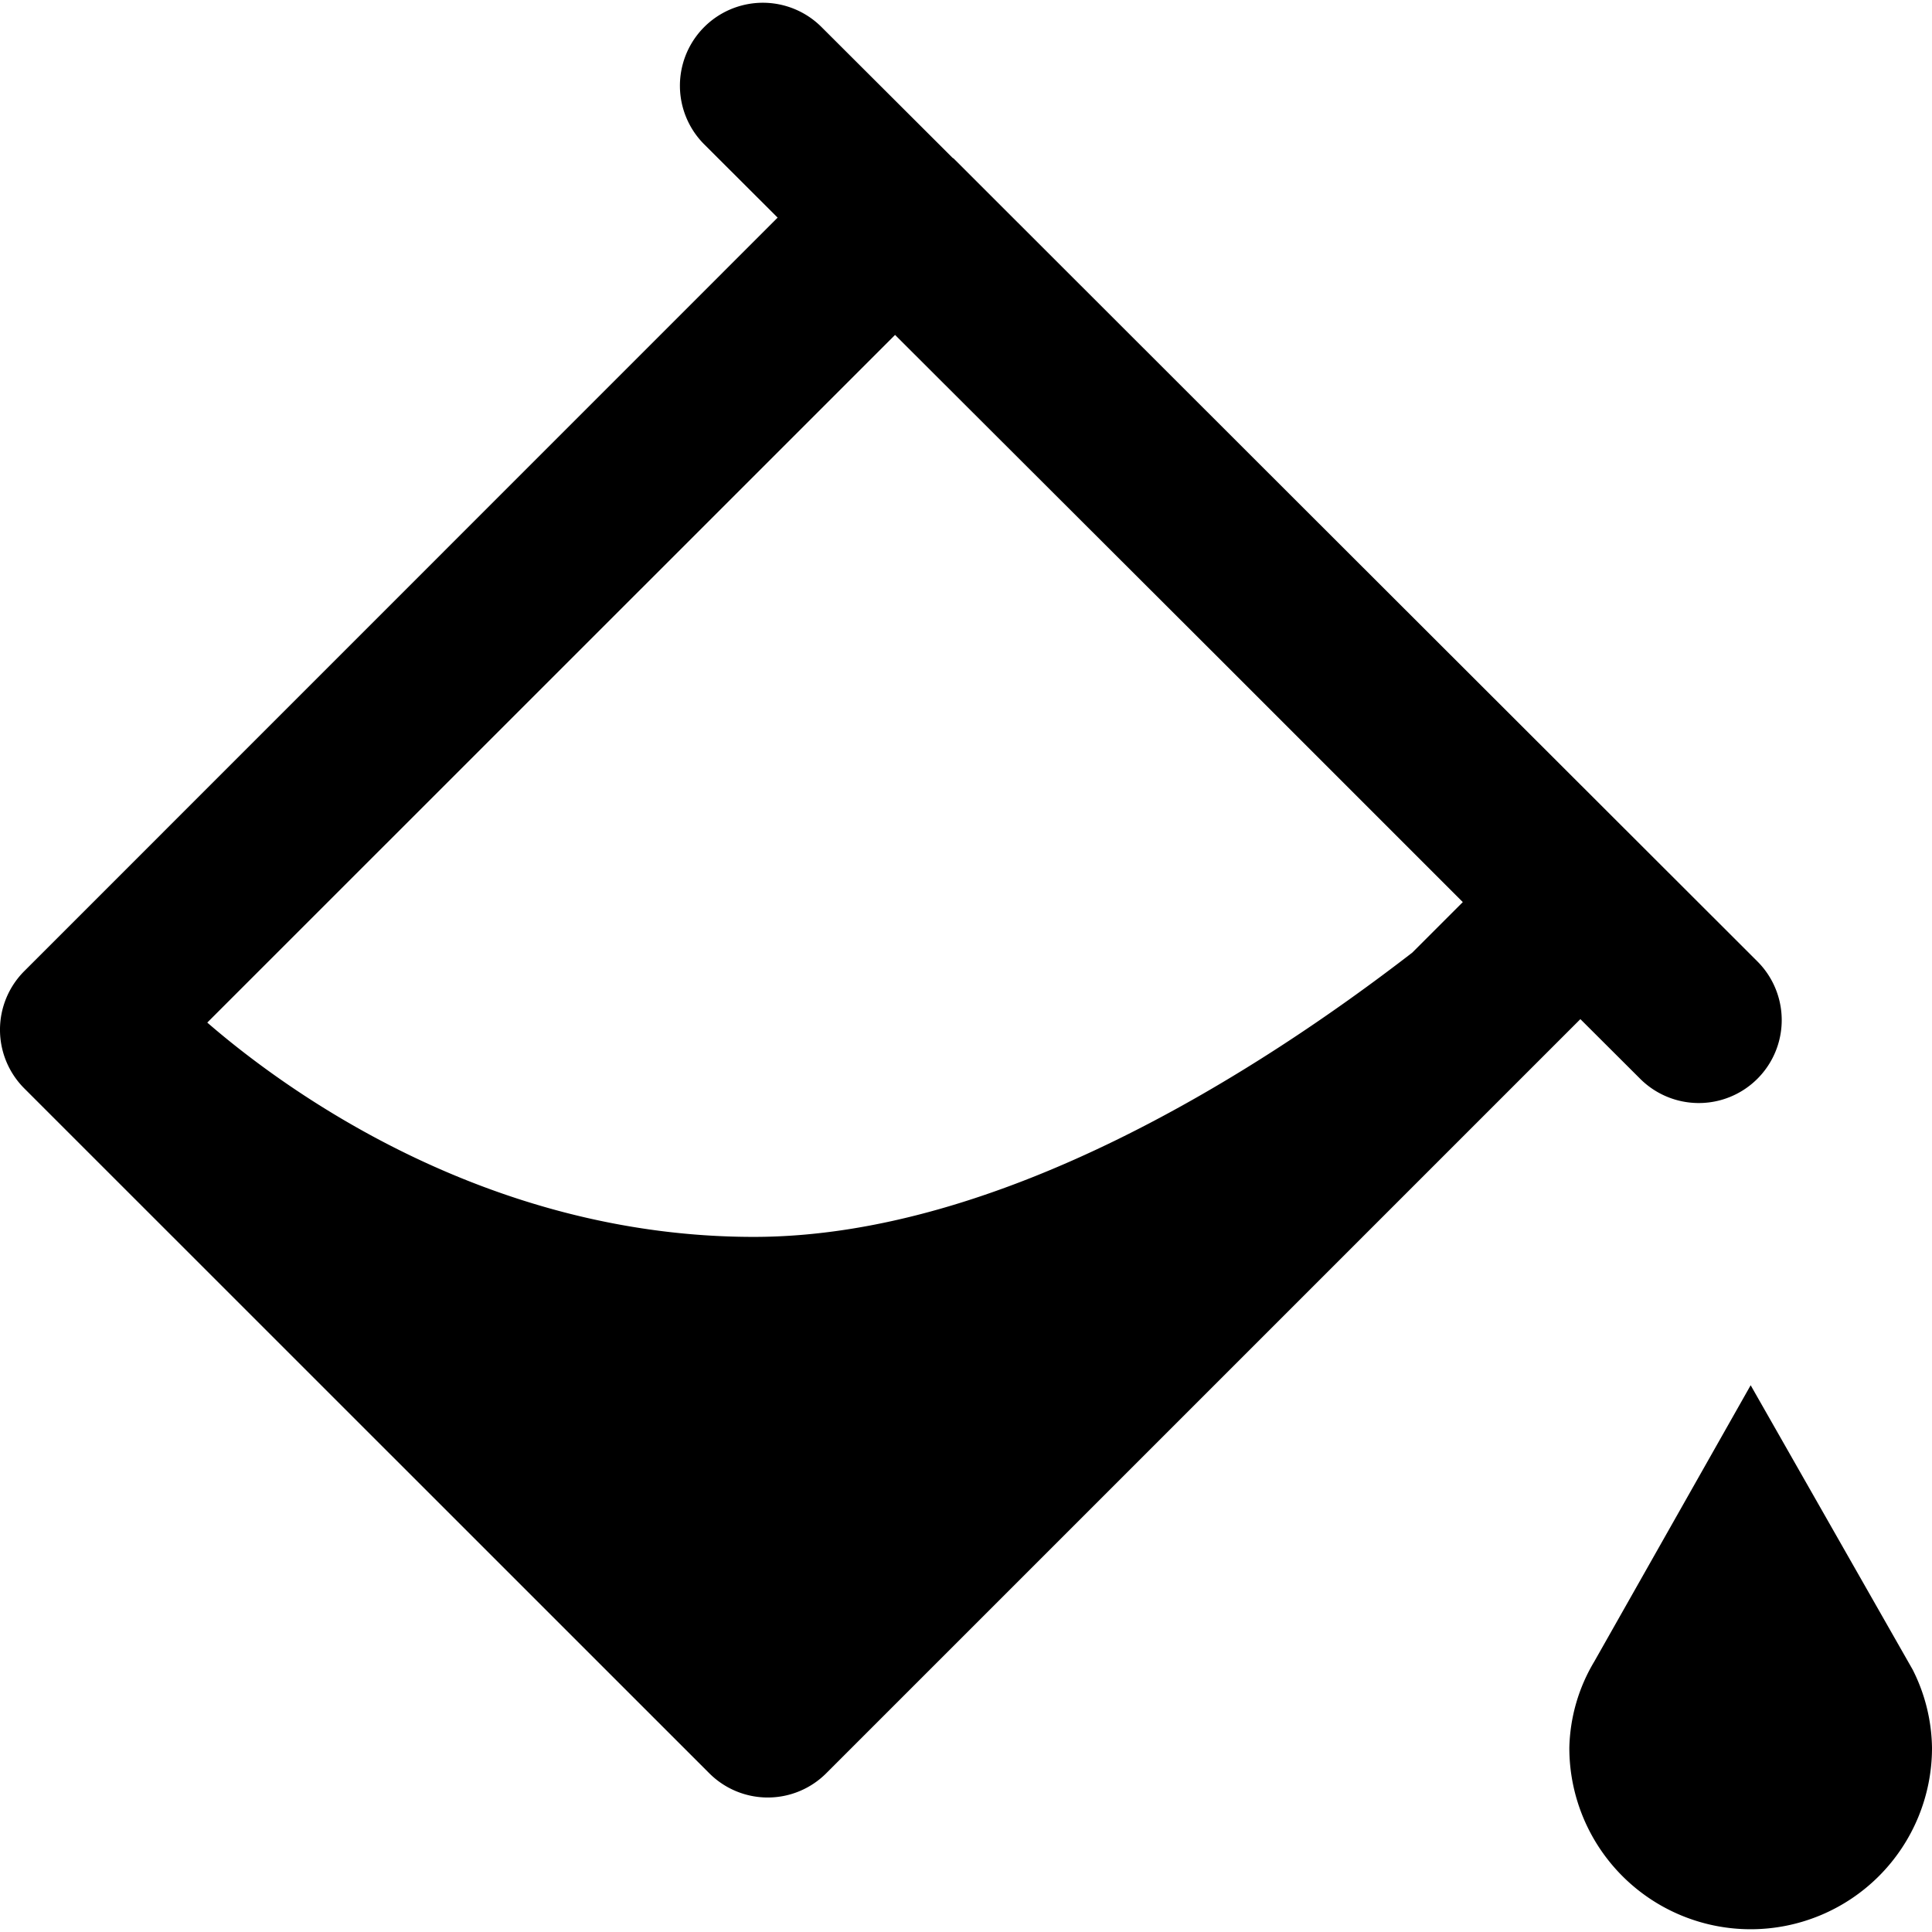 <svg xmlns="http://www.w3.org/2000/svg" viewBox="0 0 14 14"><path d="M11.885 7.817a.6.6 0 1 0 .85-.85L9.344 3.58 6.912 1.15c-.004-.004-.009-.005-.012-.009L5.953.196a.601.601 0 1 0-.85.85l.532.531-5.459 5.46a.601.601 0 0 0 0 .85l4.963 4.962a.599.599 0 0 0 .849 0l5.464-5.464.433.432zM8.777 4.714L10.6 6.537l-.366.366c-1.108.856-2.983 2.06-4.772 2.06-1.966 0-3.429-1.093-3.96-1.553l4.984-4.983 2.291 2.287zm5.083 7.385l-1.174-2.061-1.132 2a1.27 1.27 0 0 0-.182.628 1.314 1.314 0 0 0 2.628 0 1.29 1.29 0 0 0-.14-.567z"/></svg>